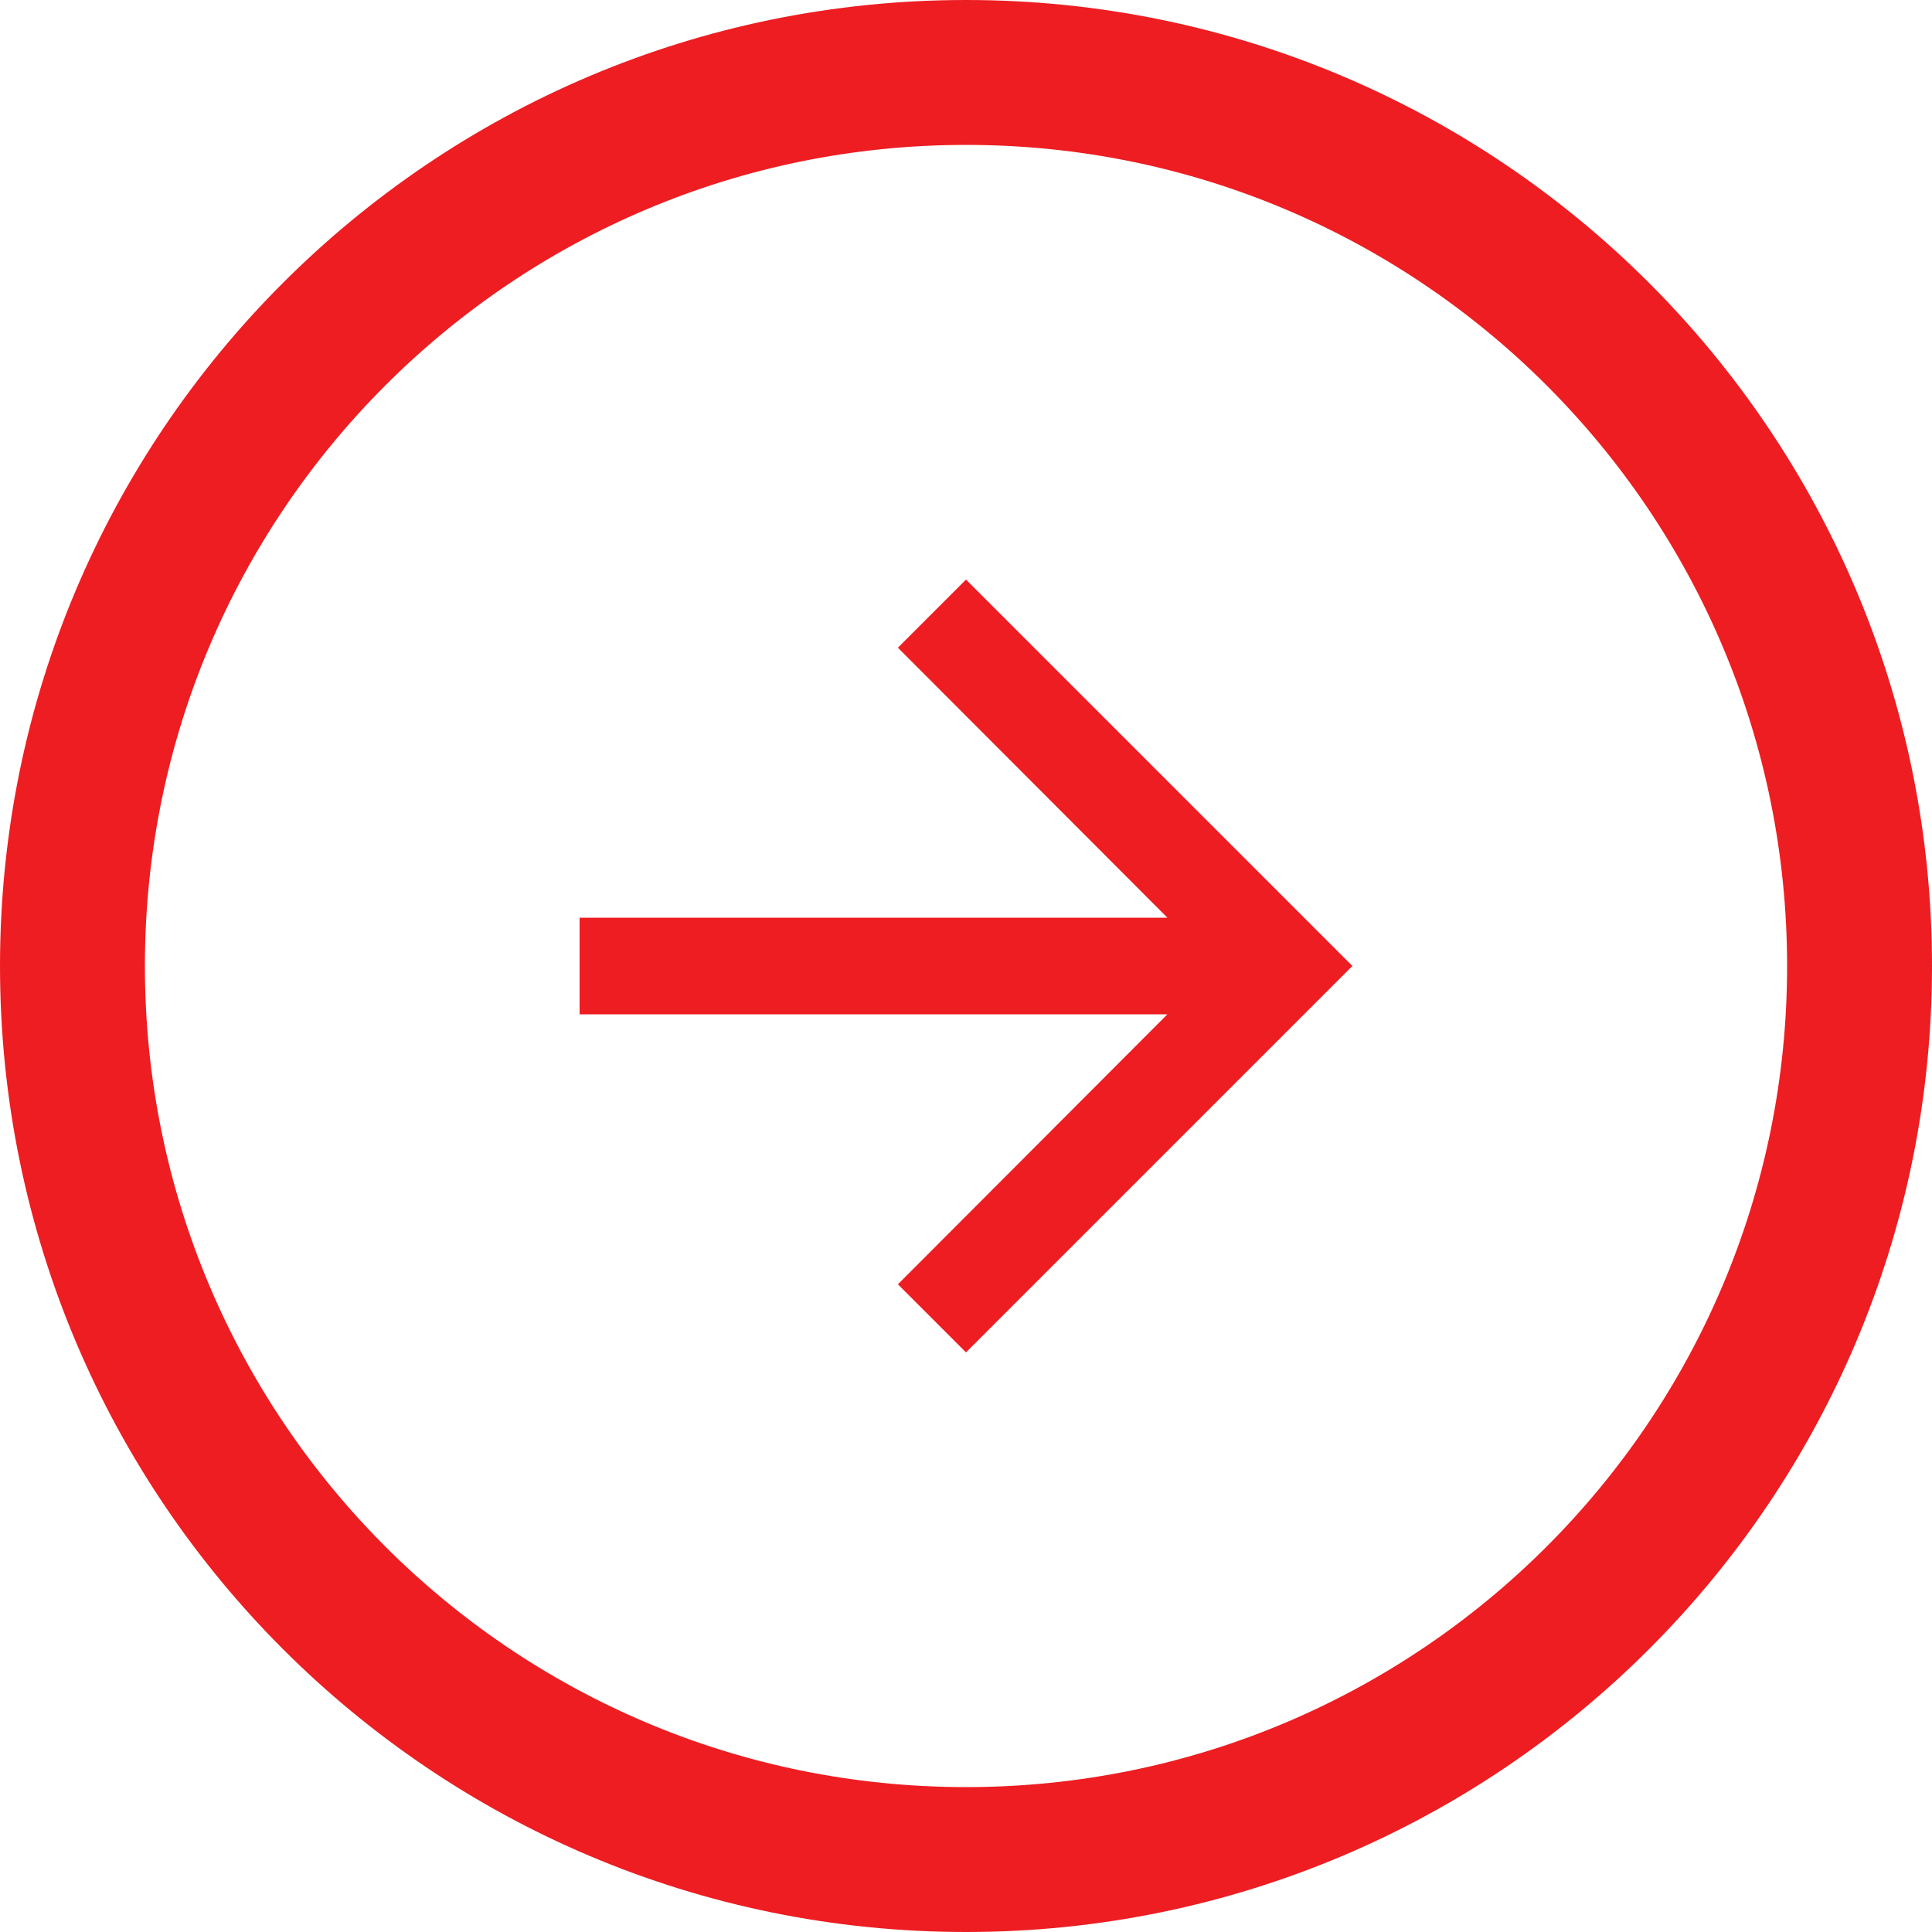 <svg width="20" height="20" viewBox="0 0 20 20" fill="none" xmlns="http://www.w3.org/2000/svg">
<path d="M10 19.25C4.891 19.25 0.75 15.109 0.75 10C0.75 4.891 4.891 0.75 10 0.75C15.109 0.75 19.25 4.891 19.25 10C19.25 15.109 15.109 19.25 10 19.25Z" stroke="#ED1D22" stroke-width="1.5"/>
<path d="M10 6L9.295 6.705L12.085 9.5H6V10.5H12.085L9.295 13.295L10 14L14 10L10 6Z" fill="#ED1D22"/>
</svg>
